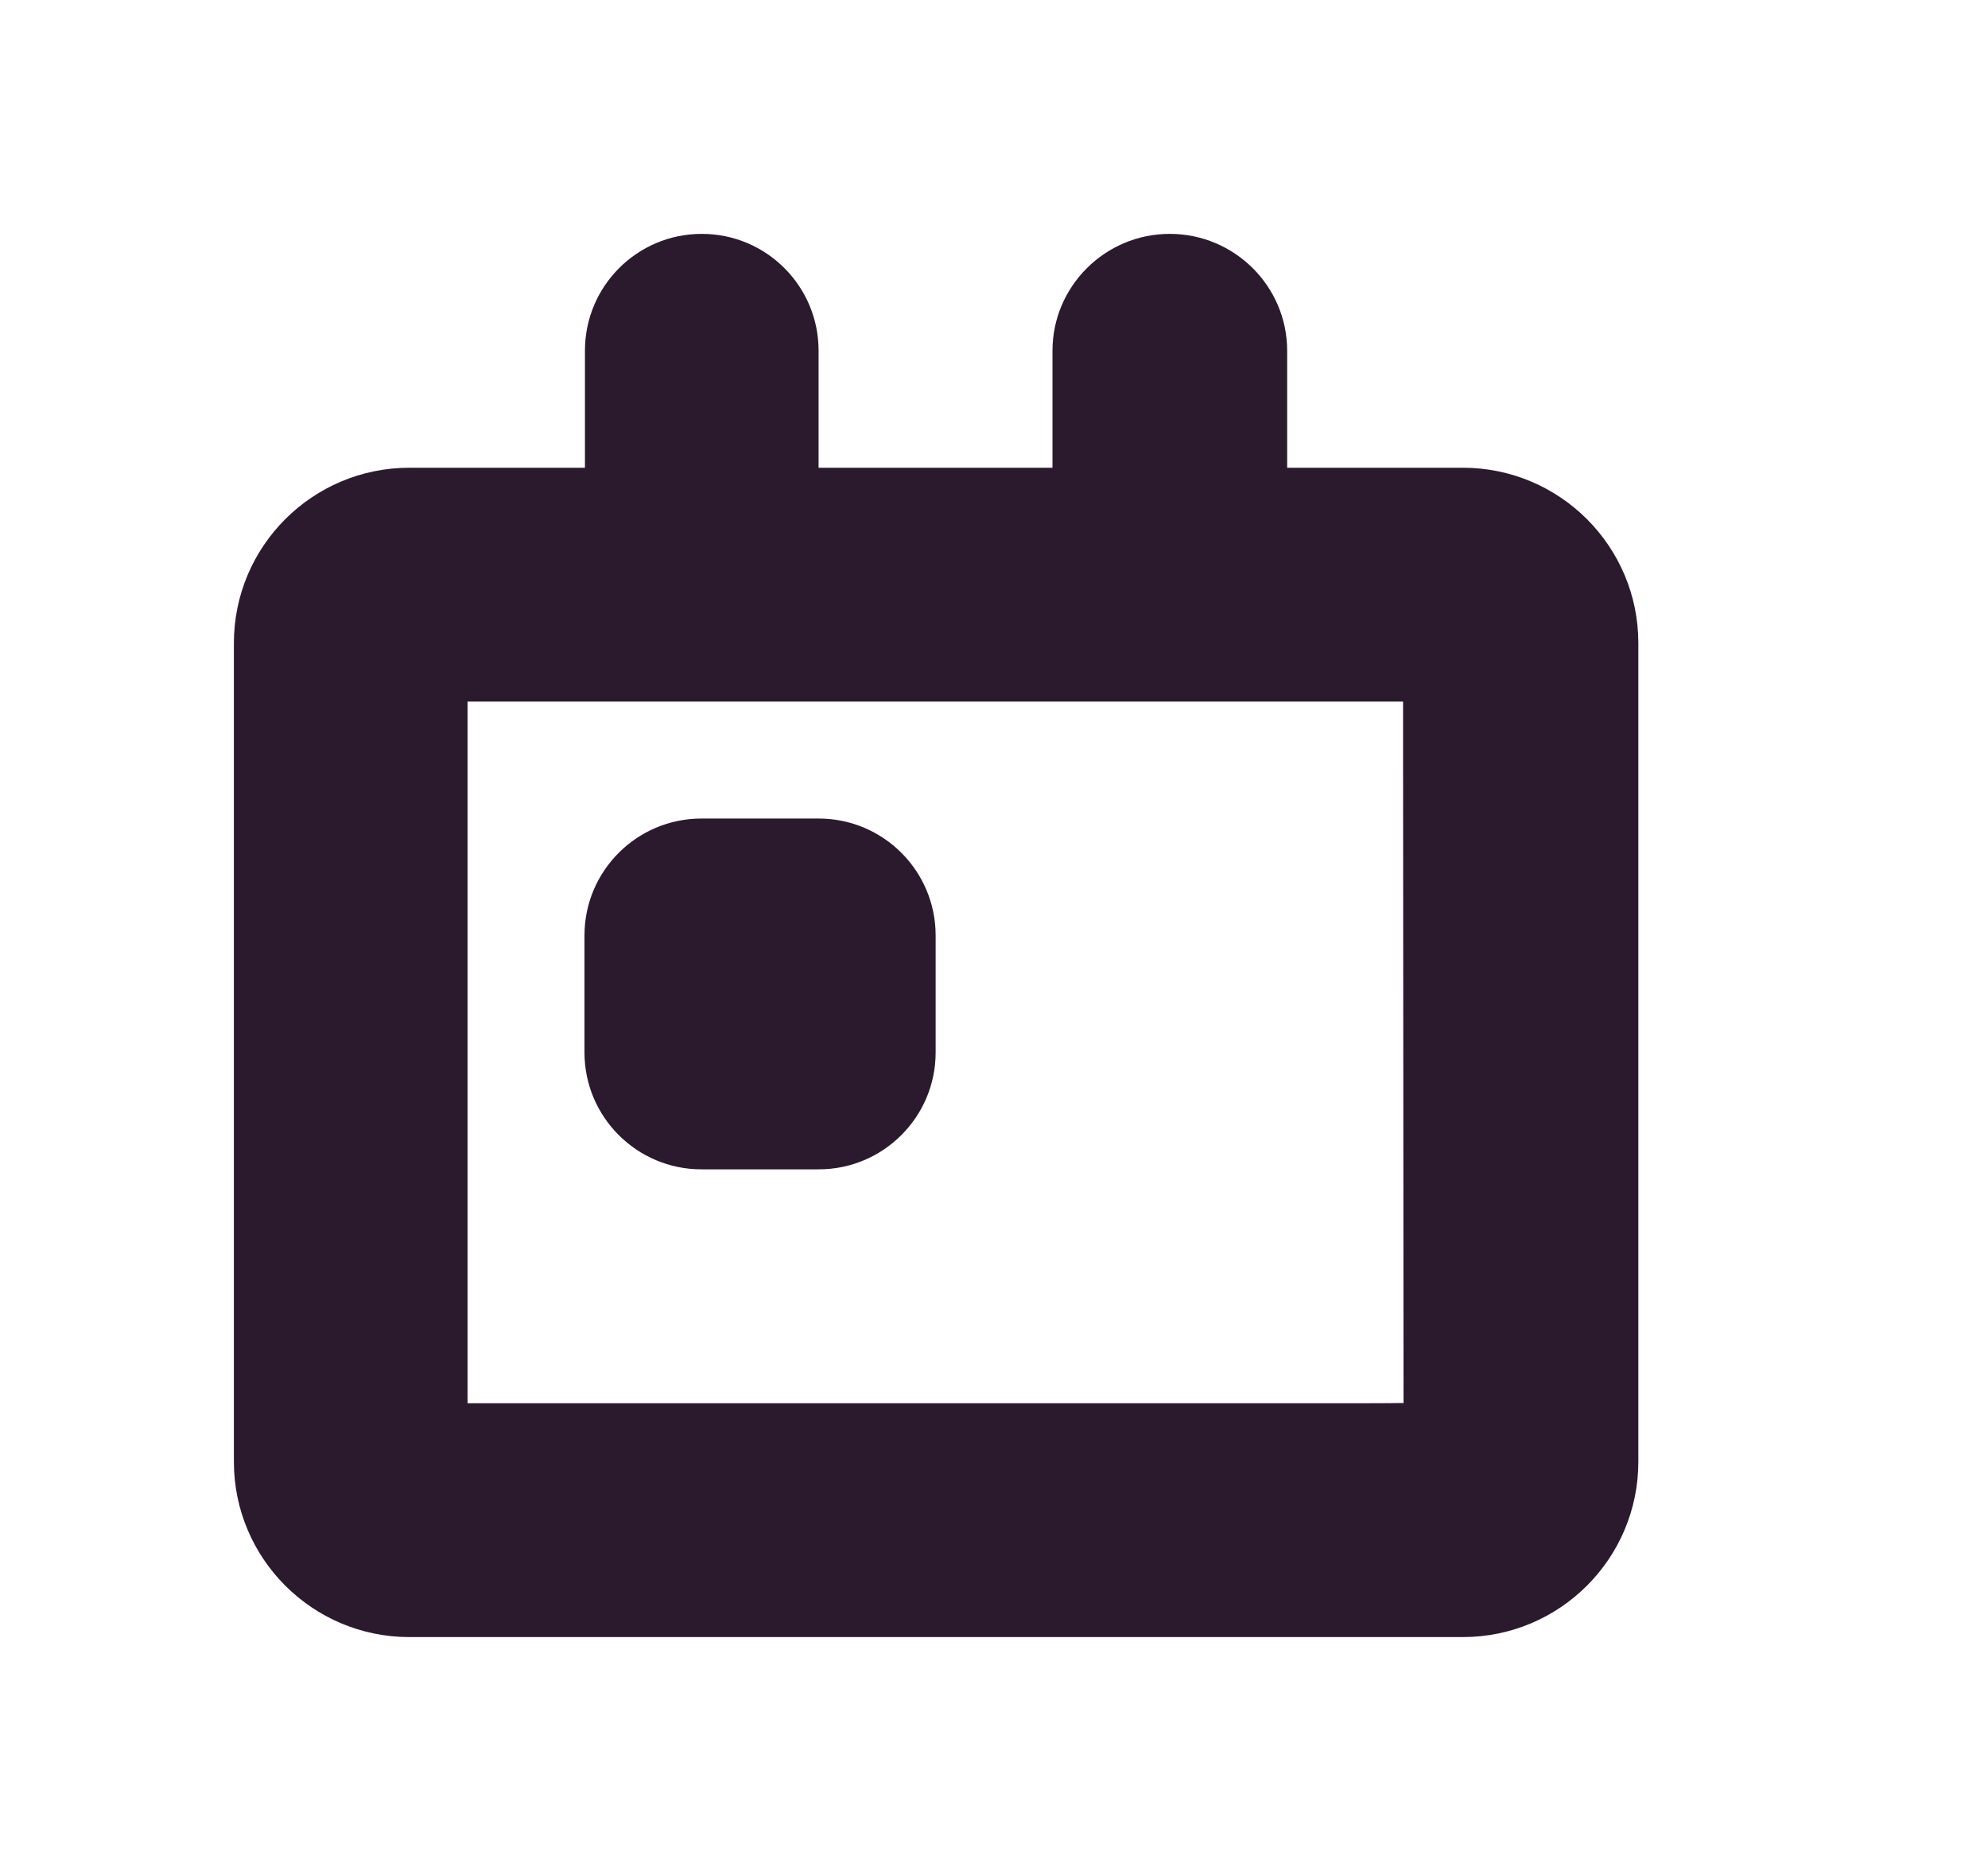 <svg width="17" height="16" viewBox="0 0 17 16" fill="none" xmlns="http://www.w3.org/2000/svg">
<path d="M8.001 8C8.001 7.448 7.553 7 7.001 7H5.998C5.446 7 4.998 7.448 4.998 8V9C4.998 9.552 5.446 10 5.998 10H7.001C7.553 10 8.001 9.552 8.001 9V8Z" fill="#2B1A2E"/>
<path fill-rule="evenodd" clip-rule="evenodd" d="M7 4V2.999C7 2.447 6.553 2 6.001 2C5.449 2 5.002 2.447 5.002 2.999V4H3.501C2.672 4 2 4.672 2 5.5V12.5C2 13.328 2.672 14 3.501 14H12.509C13.338 14 14.01 13.328 14.01 12.5V5.5C14.01 4.672 13.338 4 12.509 4H11.007V3C11.007 2.448 10.556 2 10.003 2C9.451 2 9 2.448 9 3V4H7ZM3.998 6L11.998 6C11.998 6.5 11.998 6.224 11.998 6.5L12.002 12C11.998 11.996 11.979 12 11.703 12H4.717C4.441 12 4.498 12 3.998 12V6.5C3.998 6.224 3.998 6 3.998 6Z" fill="#2B1A2E"/>
</svg>
